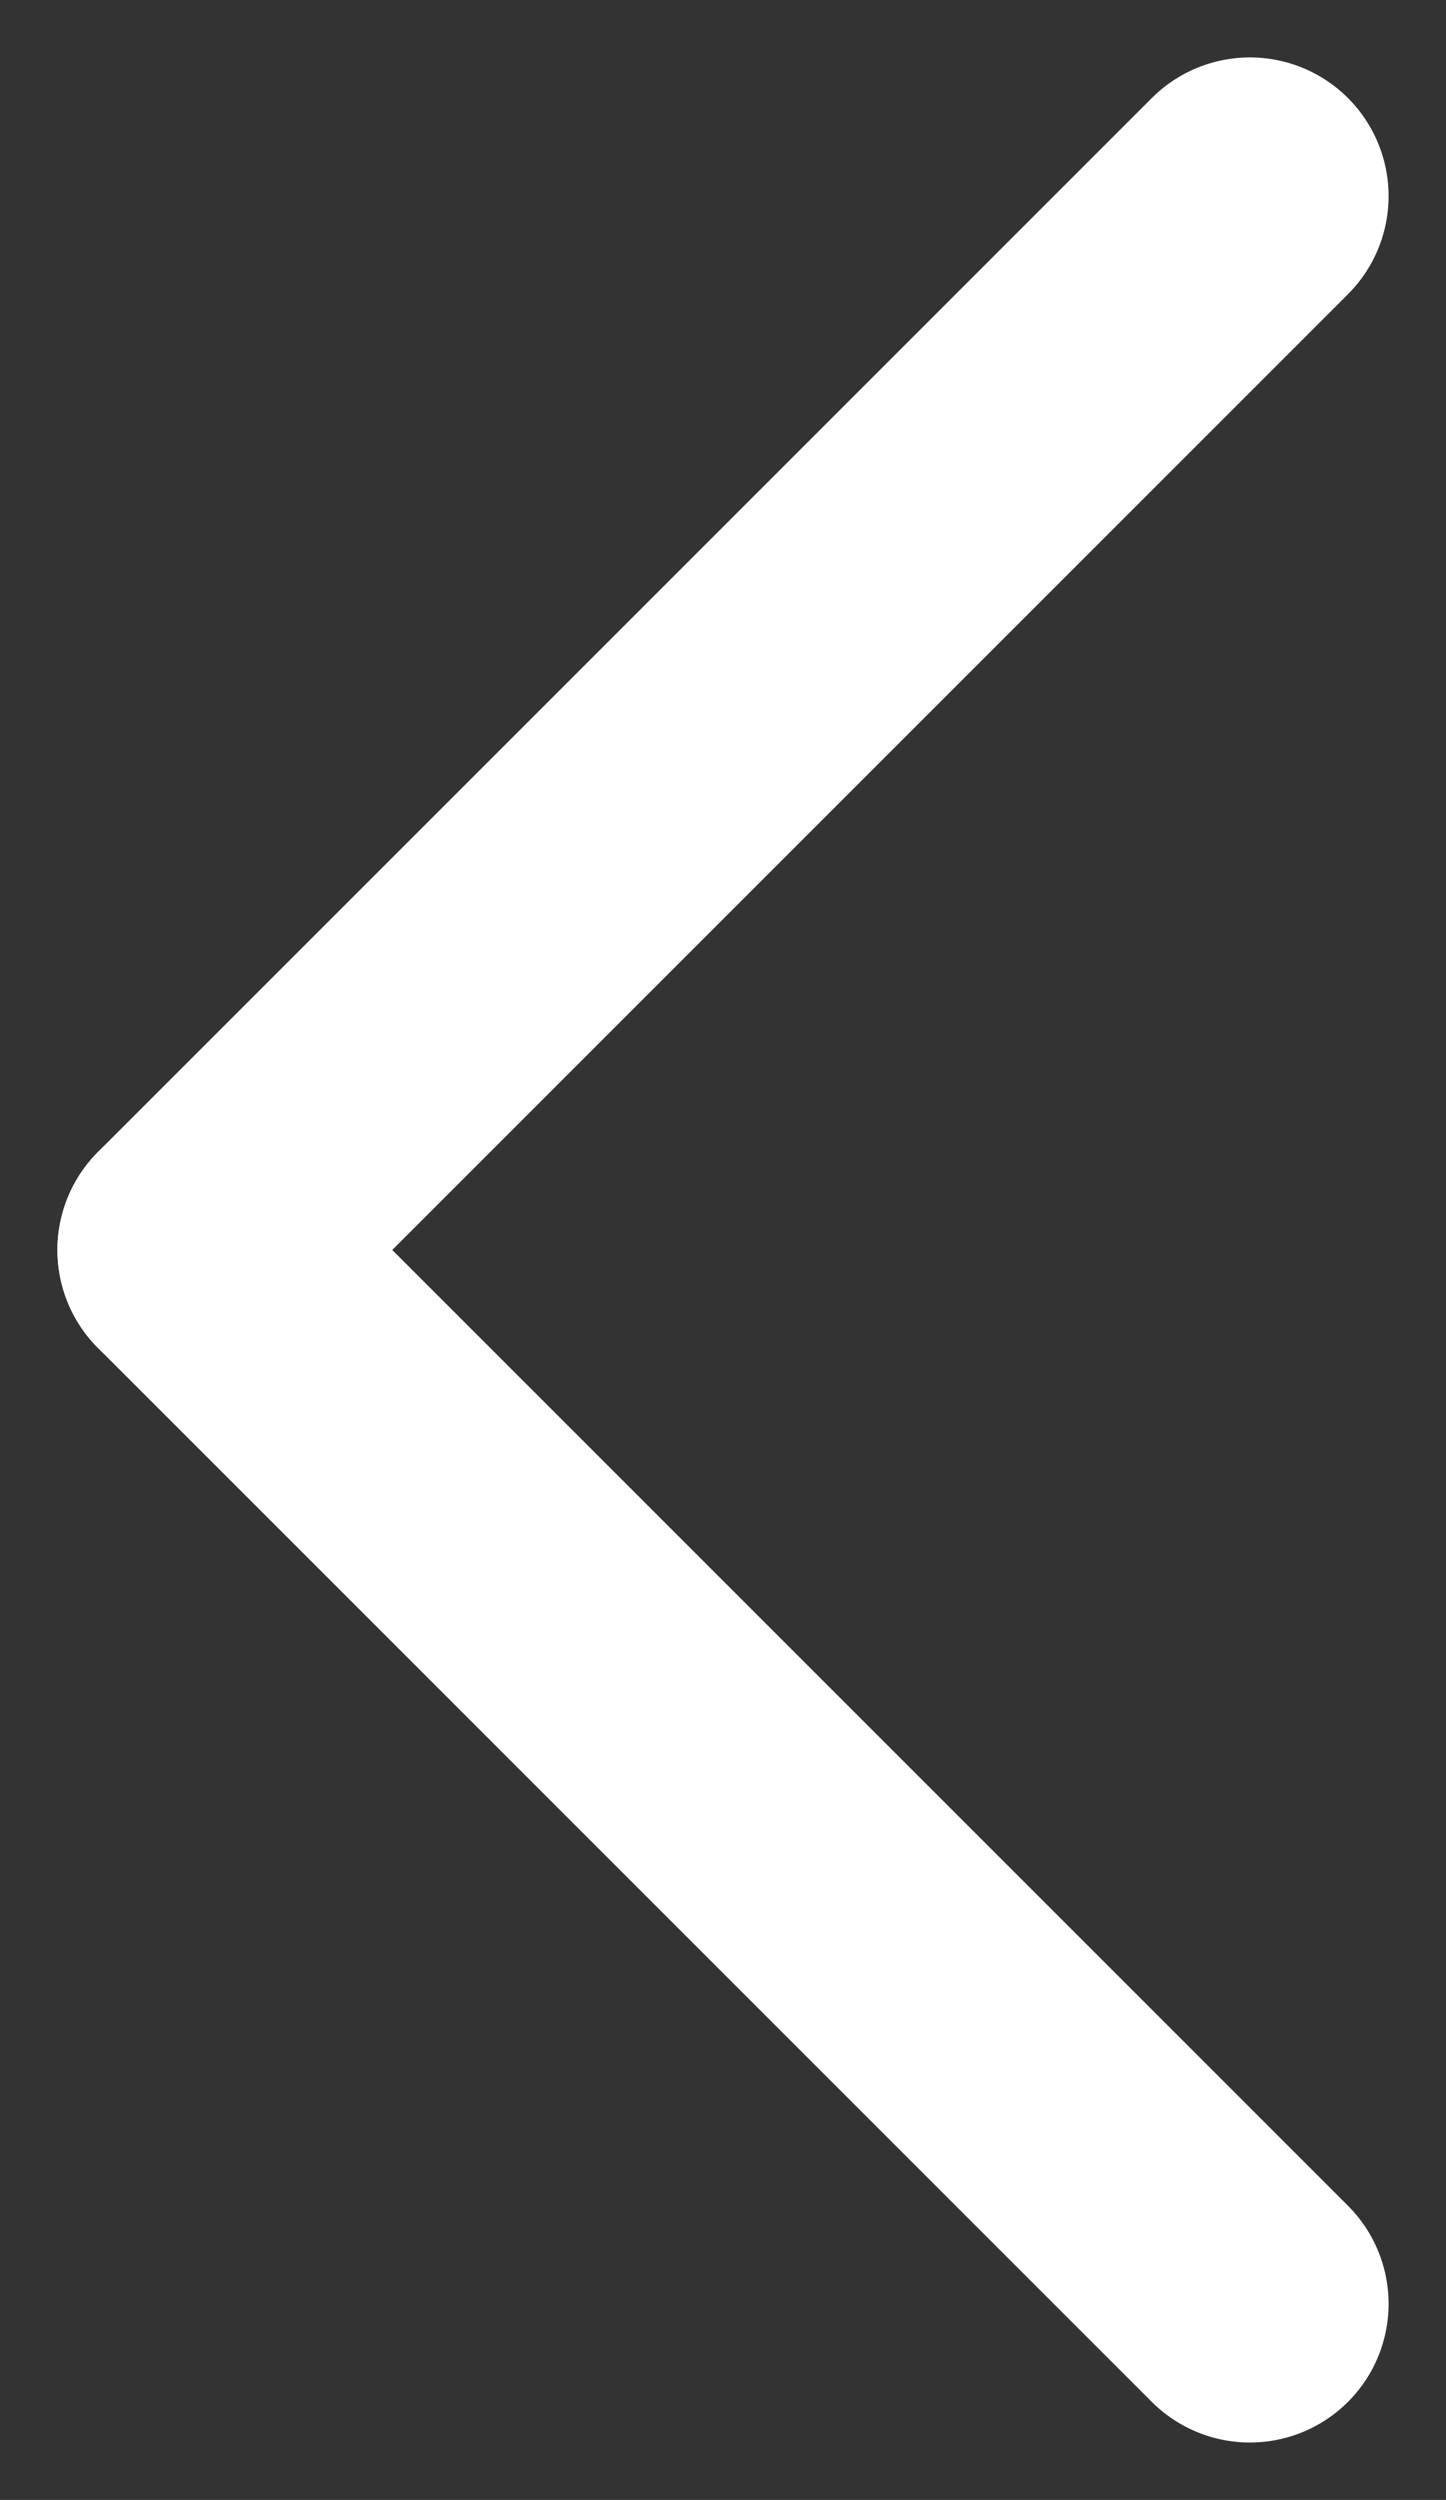 <svg xmlns="http://www.w3.org/2000/svg" width="10.426" height="18.024" viewBox="0 0 10.426 18.024">
  <rect x="0" y="0" width="10.426" height="18.024" fill="#333333" stroke="none"/>
  <g id="Group_6835" data-name="Group 6835" transform="translate(1.414 1.414)">
    <line id="Line_4" data-name="Line 4" x1="7.598" y2="7.598" fill="none" stroke="#fff" stroke-linecap="round" stroke-width="2"/>
    <line id="Line_5" data-name="Line 5" x2="7.598" y2="7.598" transform="translate(0 7.598)" fill="none" stroke="#fff" stroke-linecap="round" stroke-width="2"/>
  </g>
</svg>
